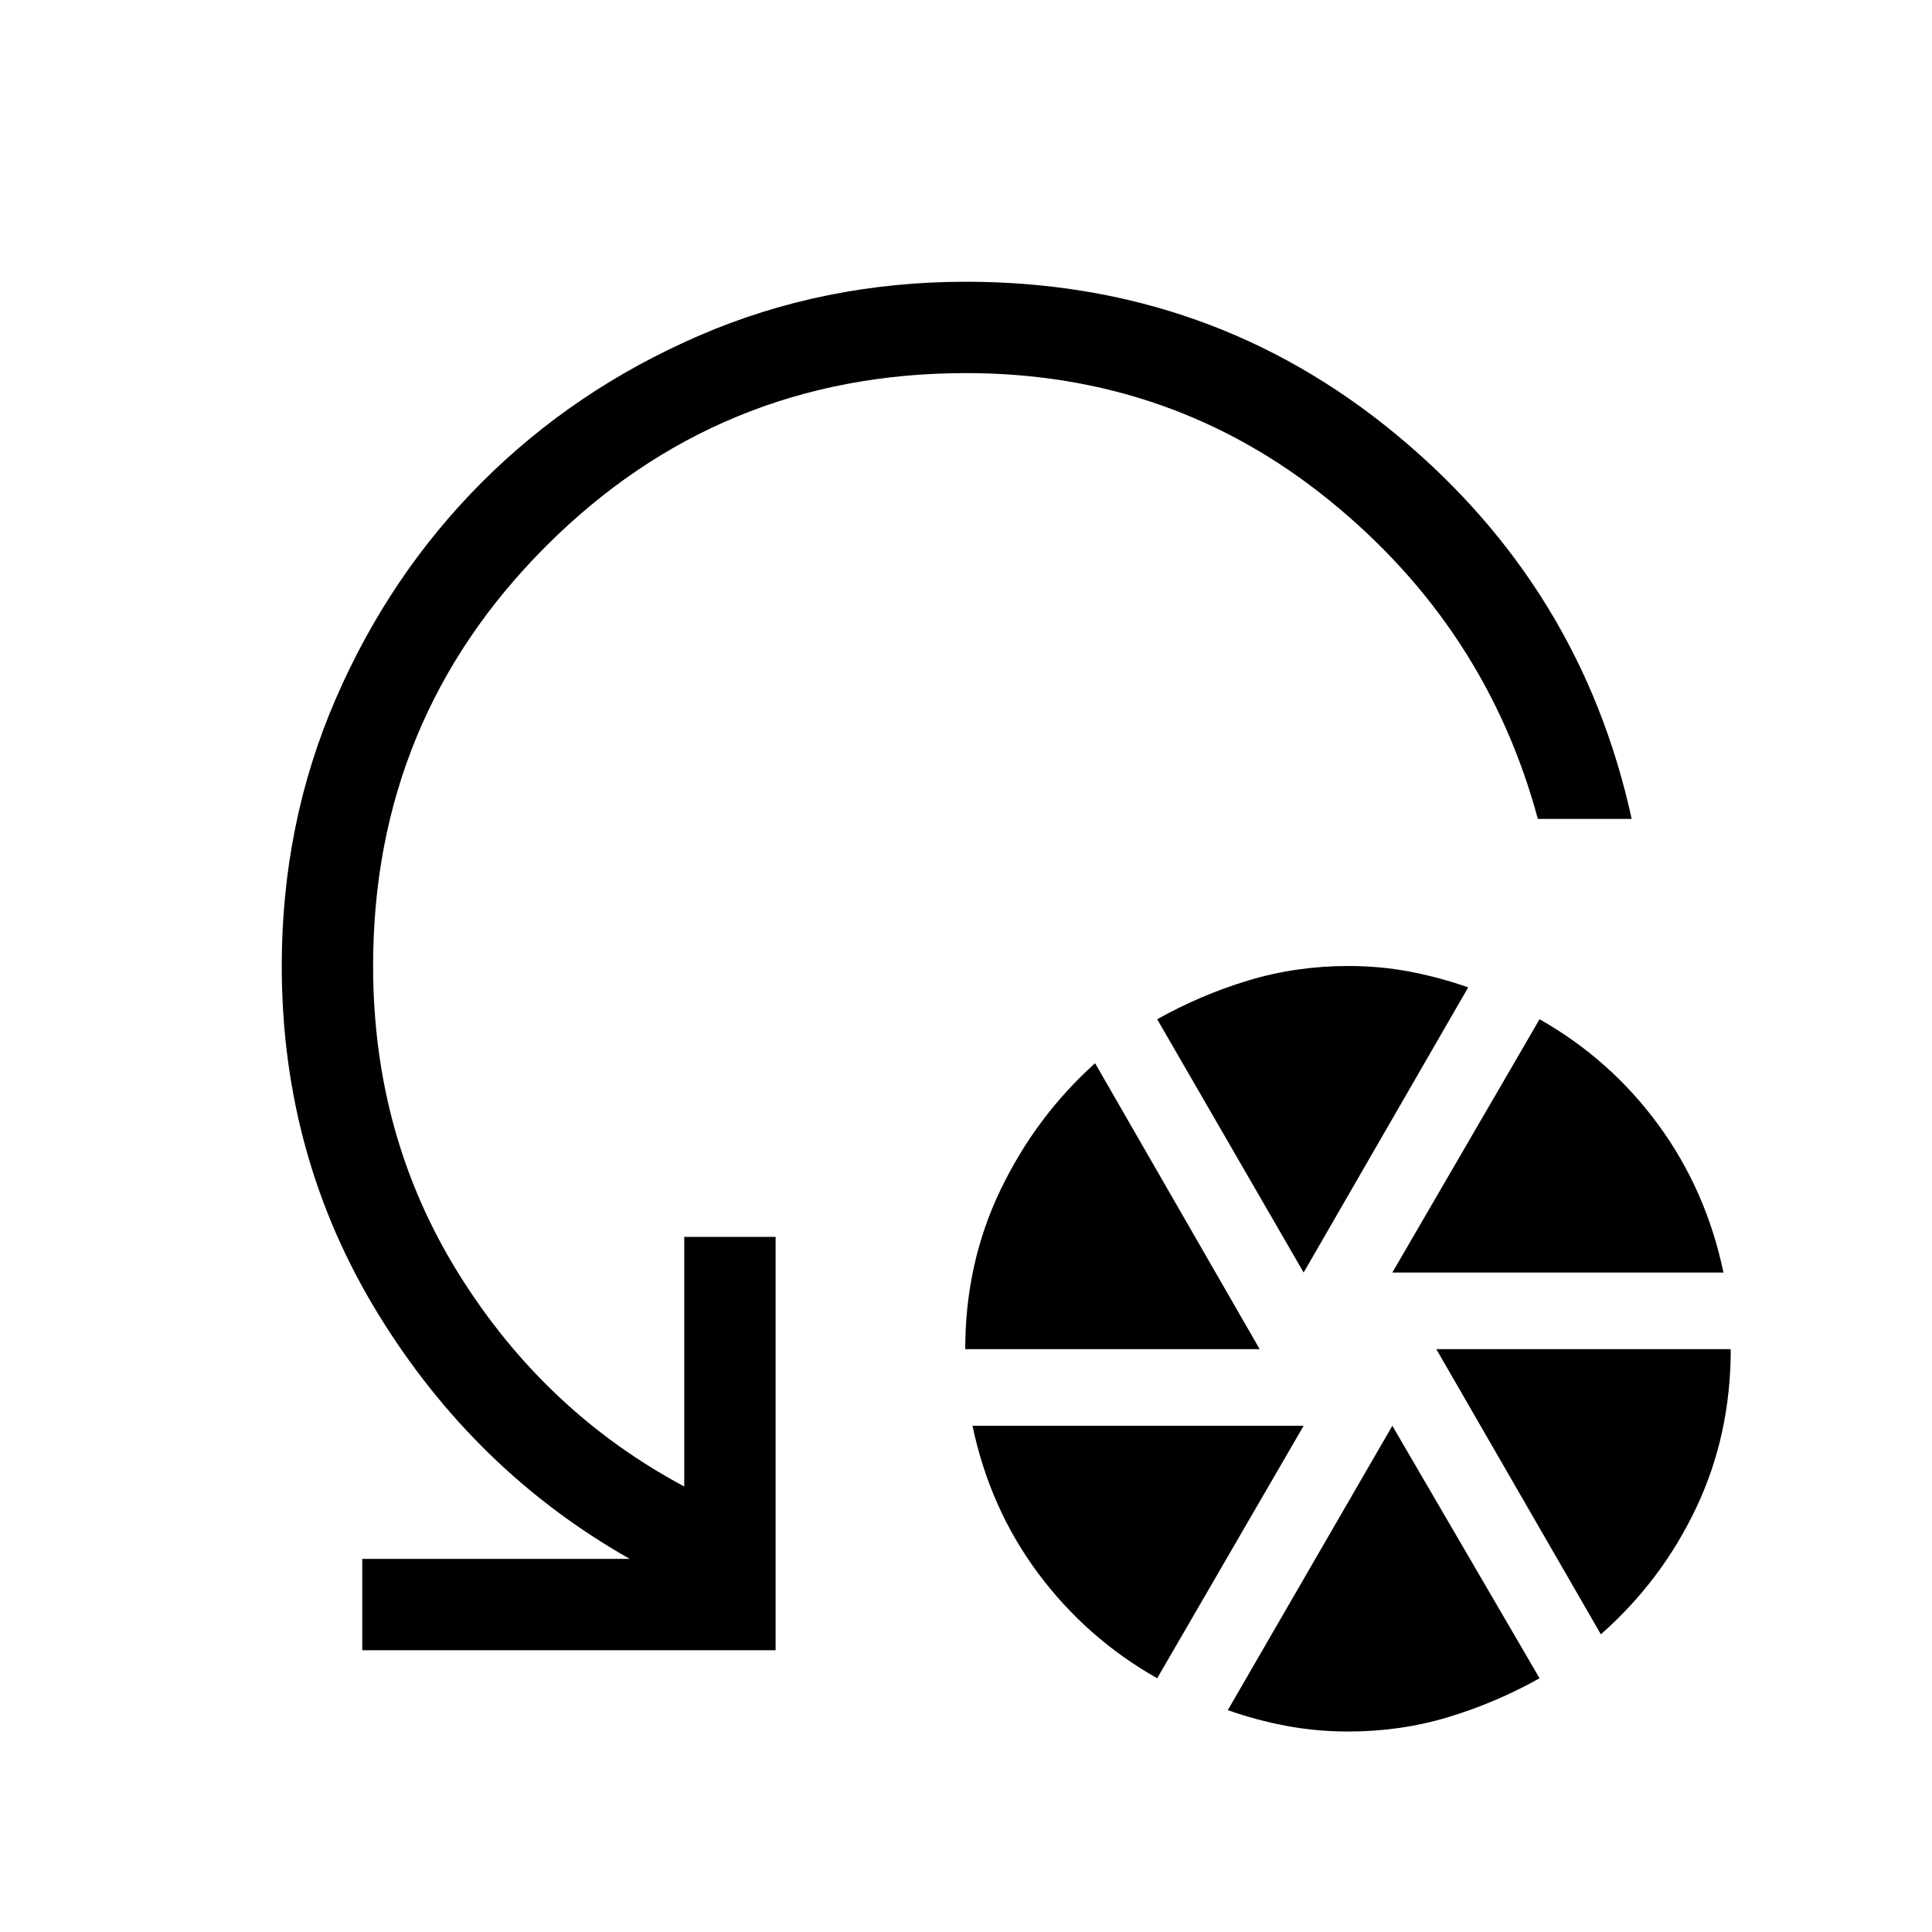 <svg xmlns="http://www.w3.org/2000/svg" width="48" height="48" viewBox="0 -960 960 960"><path d="M479.62-289.62q0-42.69 17.53-79.15 17.54-36.46 47-62.92l81.77 142.07h-146.3ZM575-126.08q-35.08-19.84-59.12-52.11-24.03-32.27-32.65-73.35h164.54L575-126.08Zm72.77-201.61L575-453.54q21.85-12.23 45.5-19.34Q644.15-480 670-480q15.85 0 30.58 2.81 14.73 2.81 28.96 7.81l-81.77 141.69ZM670-99.62q-15.85 0-30.77-2.8-14.92-2.81-29.15-7.81l81.77-141.31L765-126.08q-21.85 12.23-45.5 19.35-23.65 7.11-49.5 7.11Zm21.85-228.07L765-453.54q35.08 19.85 58.92 52.31 23.85 32.46 32.46 73.54H691.85Zm103.61 179.77-81.77-141.7H860q0 42.7-17.23 78.97-17.23 36.26-47.31 62.73Zm15.31-405.16h-46.62q-25.69-95.07-103.61-158.3-77.93-63.23-180.54-63.23-122.69 0-208.65 85.96-85.96 85.96-85.96 208.65 0 84.85 42.73 153.27Q270.85-258.31 340-221.38v-124.01h45.39V-140H180v-45.39h132.93q-77.24-43.76-125.08-121.8Q140-385.23 140-480q0-70.77 26.77-132.61 26.77-61.85 72.77-107.85 46-46 107.85-72.77Q409.23-820 480-820q122.08 0 213.88 76 91.81 76 116.89 190.92Z"/></svg>